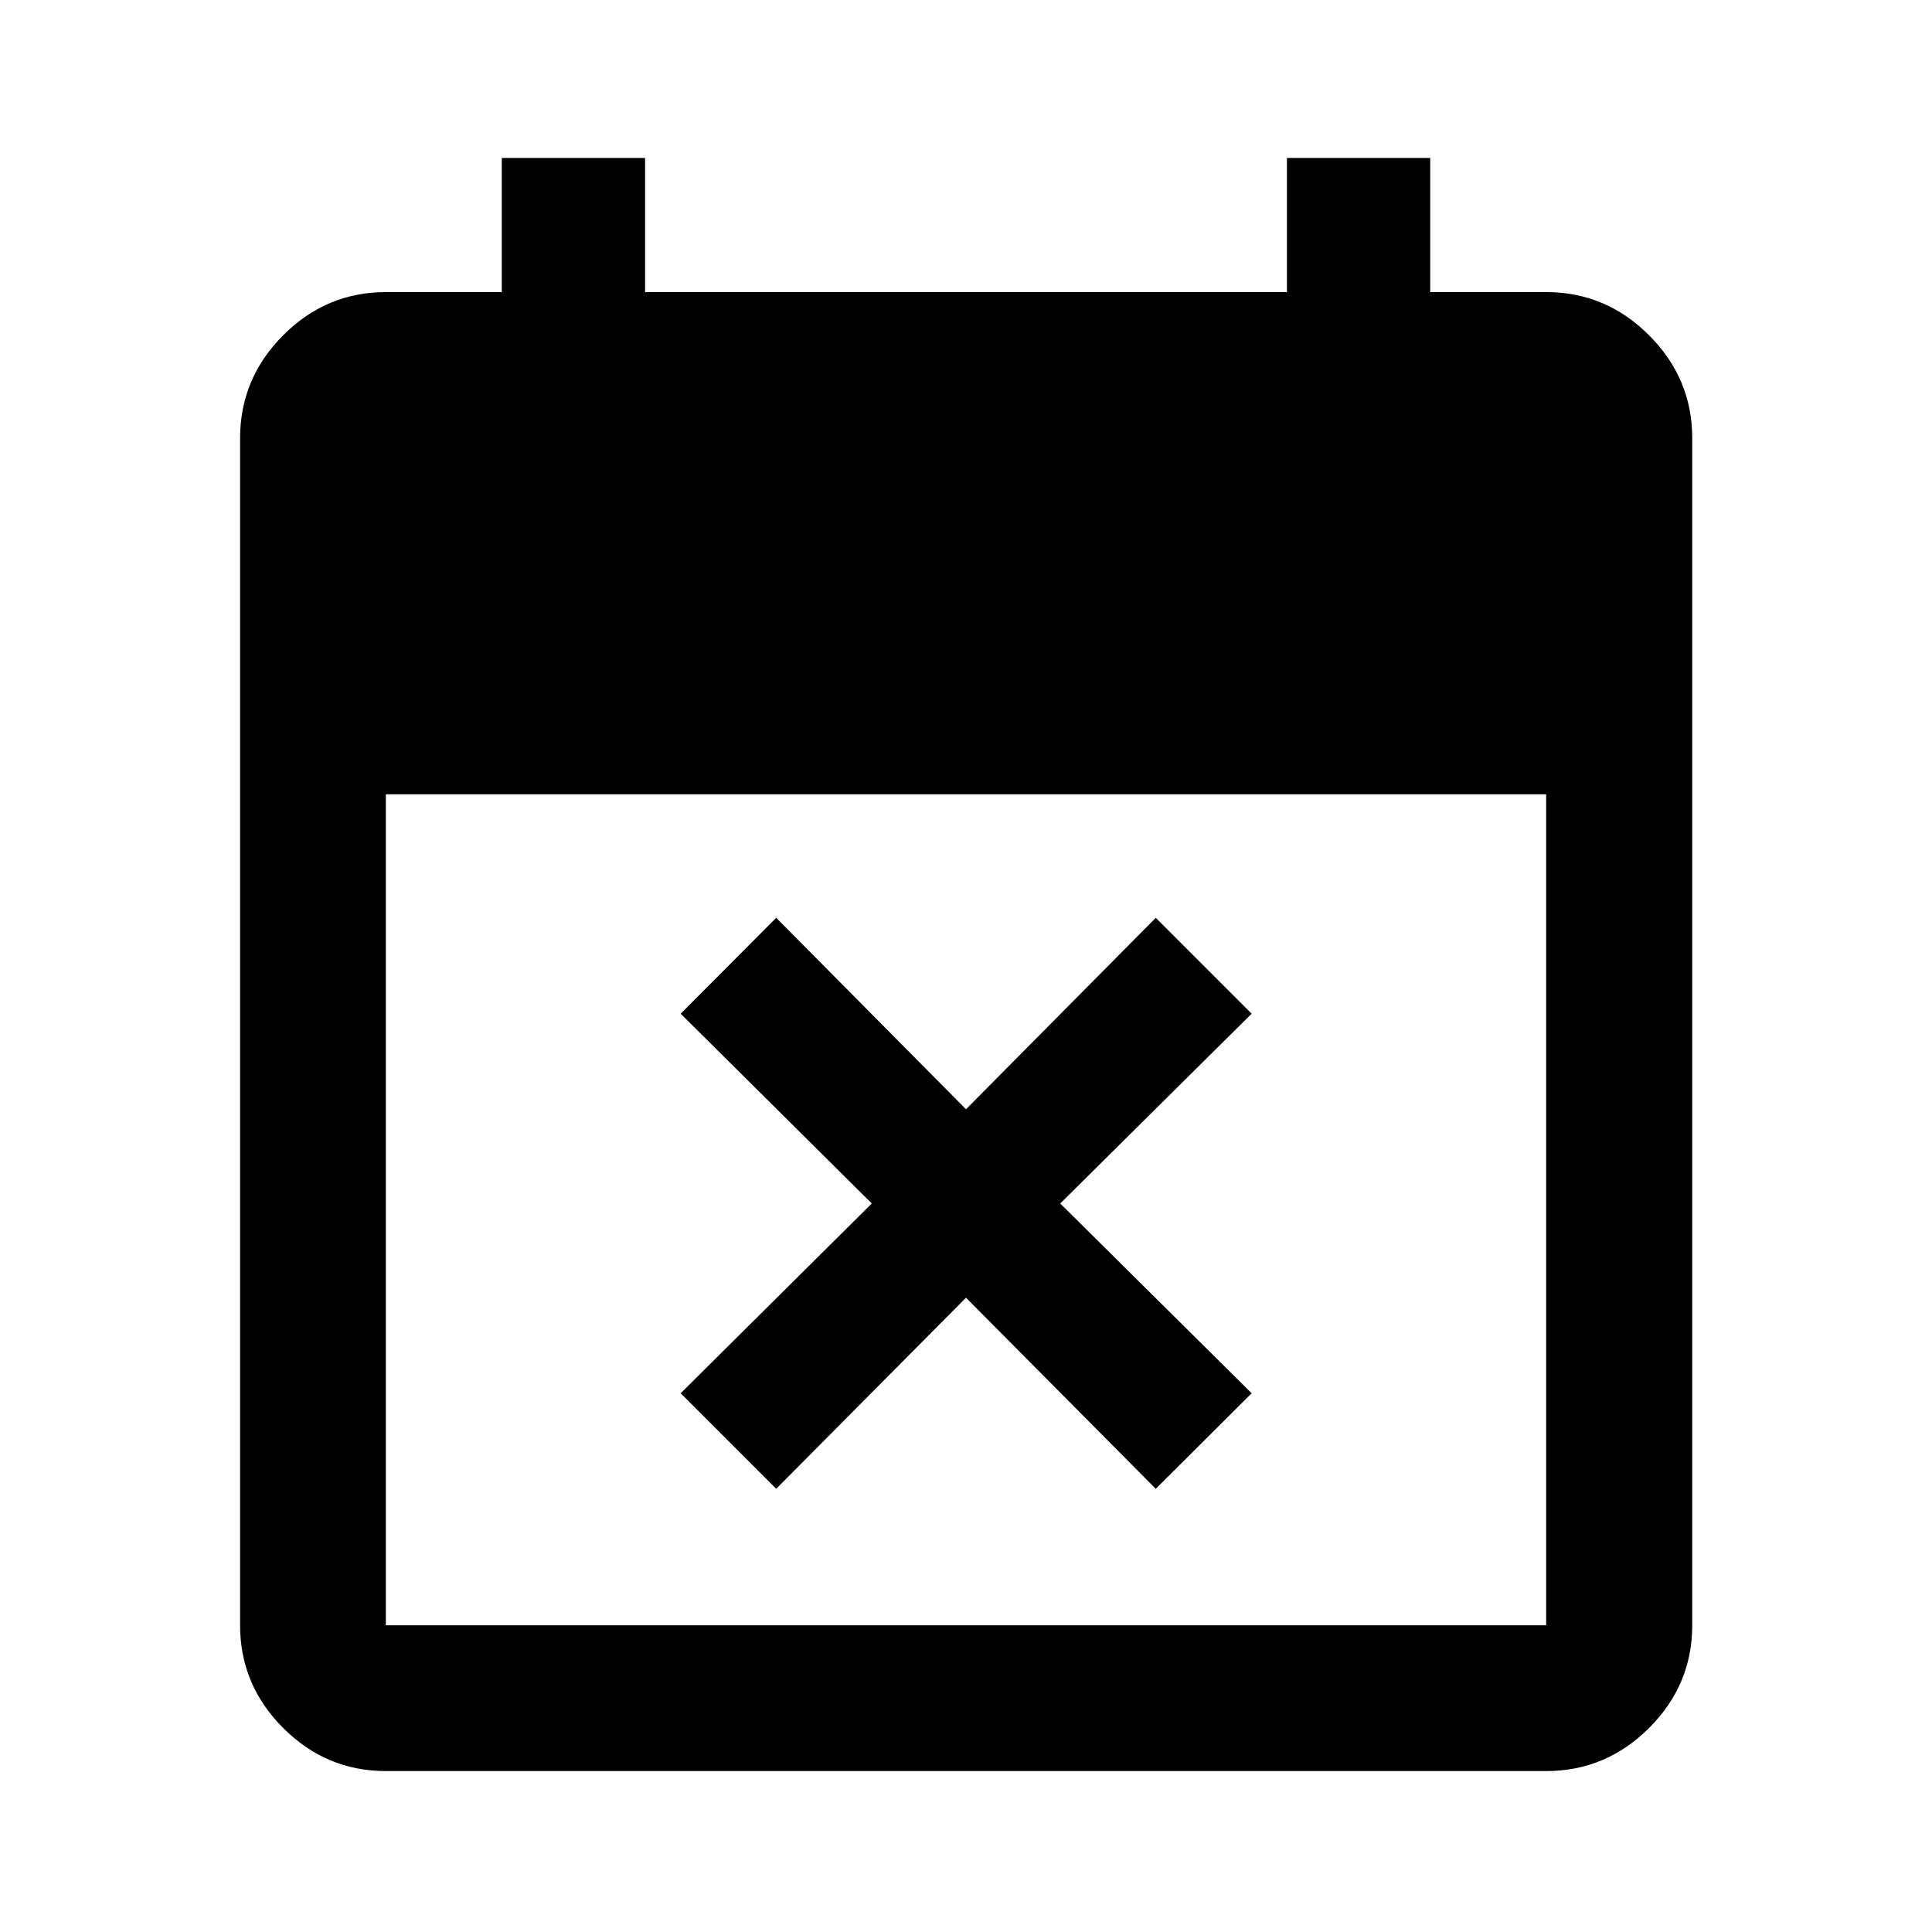 <svg xmlns="http://www.w3.org/2000/svg" height="40" viewBox="0 -960 960 960" width="40"><path d="m385.7-220.22-47.48-47.48 94.96-94.3-94.96-94.3 47.48-47.64 94.3 95.12 94.3-95.12 47.64 47.64-95.12 94.3 95.12 94.3-47.64 47.48-94.3-94.96-94.3 94.96ZM191.72-79.97q-29.61 0-51.01-21.4-21.41-21.4-21.41-51.02v-589.89q0-29.68 21.41-51.13 21.4-21.45 51.01-21.45h57.61v-66.66h71.21v66.66h318.92v-66.66h71.21v66.66h57.61q29.68 0 51.13 21.45 21.45 21.45 21.45 51.13v589.89q0 29.62-21.45 51.02-21.45 21.4-51.13 21.4H191.72Zm0-72.42h576.56v-412.94H191.72v412.94Z"/></svg>